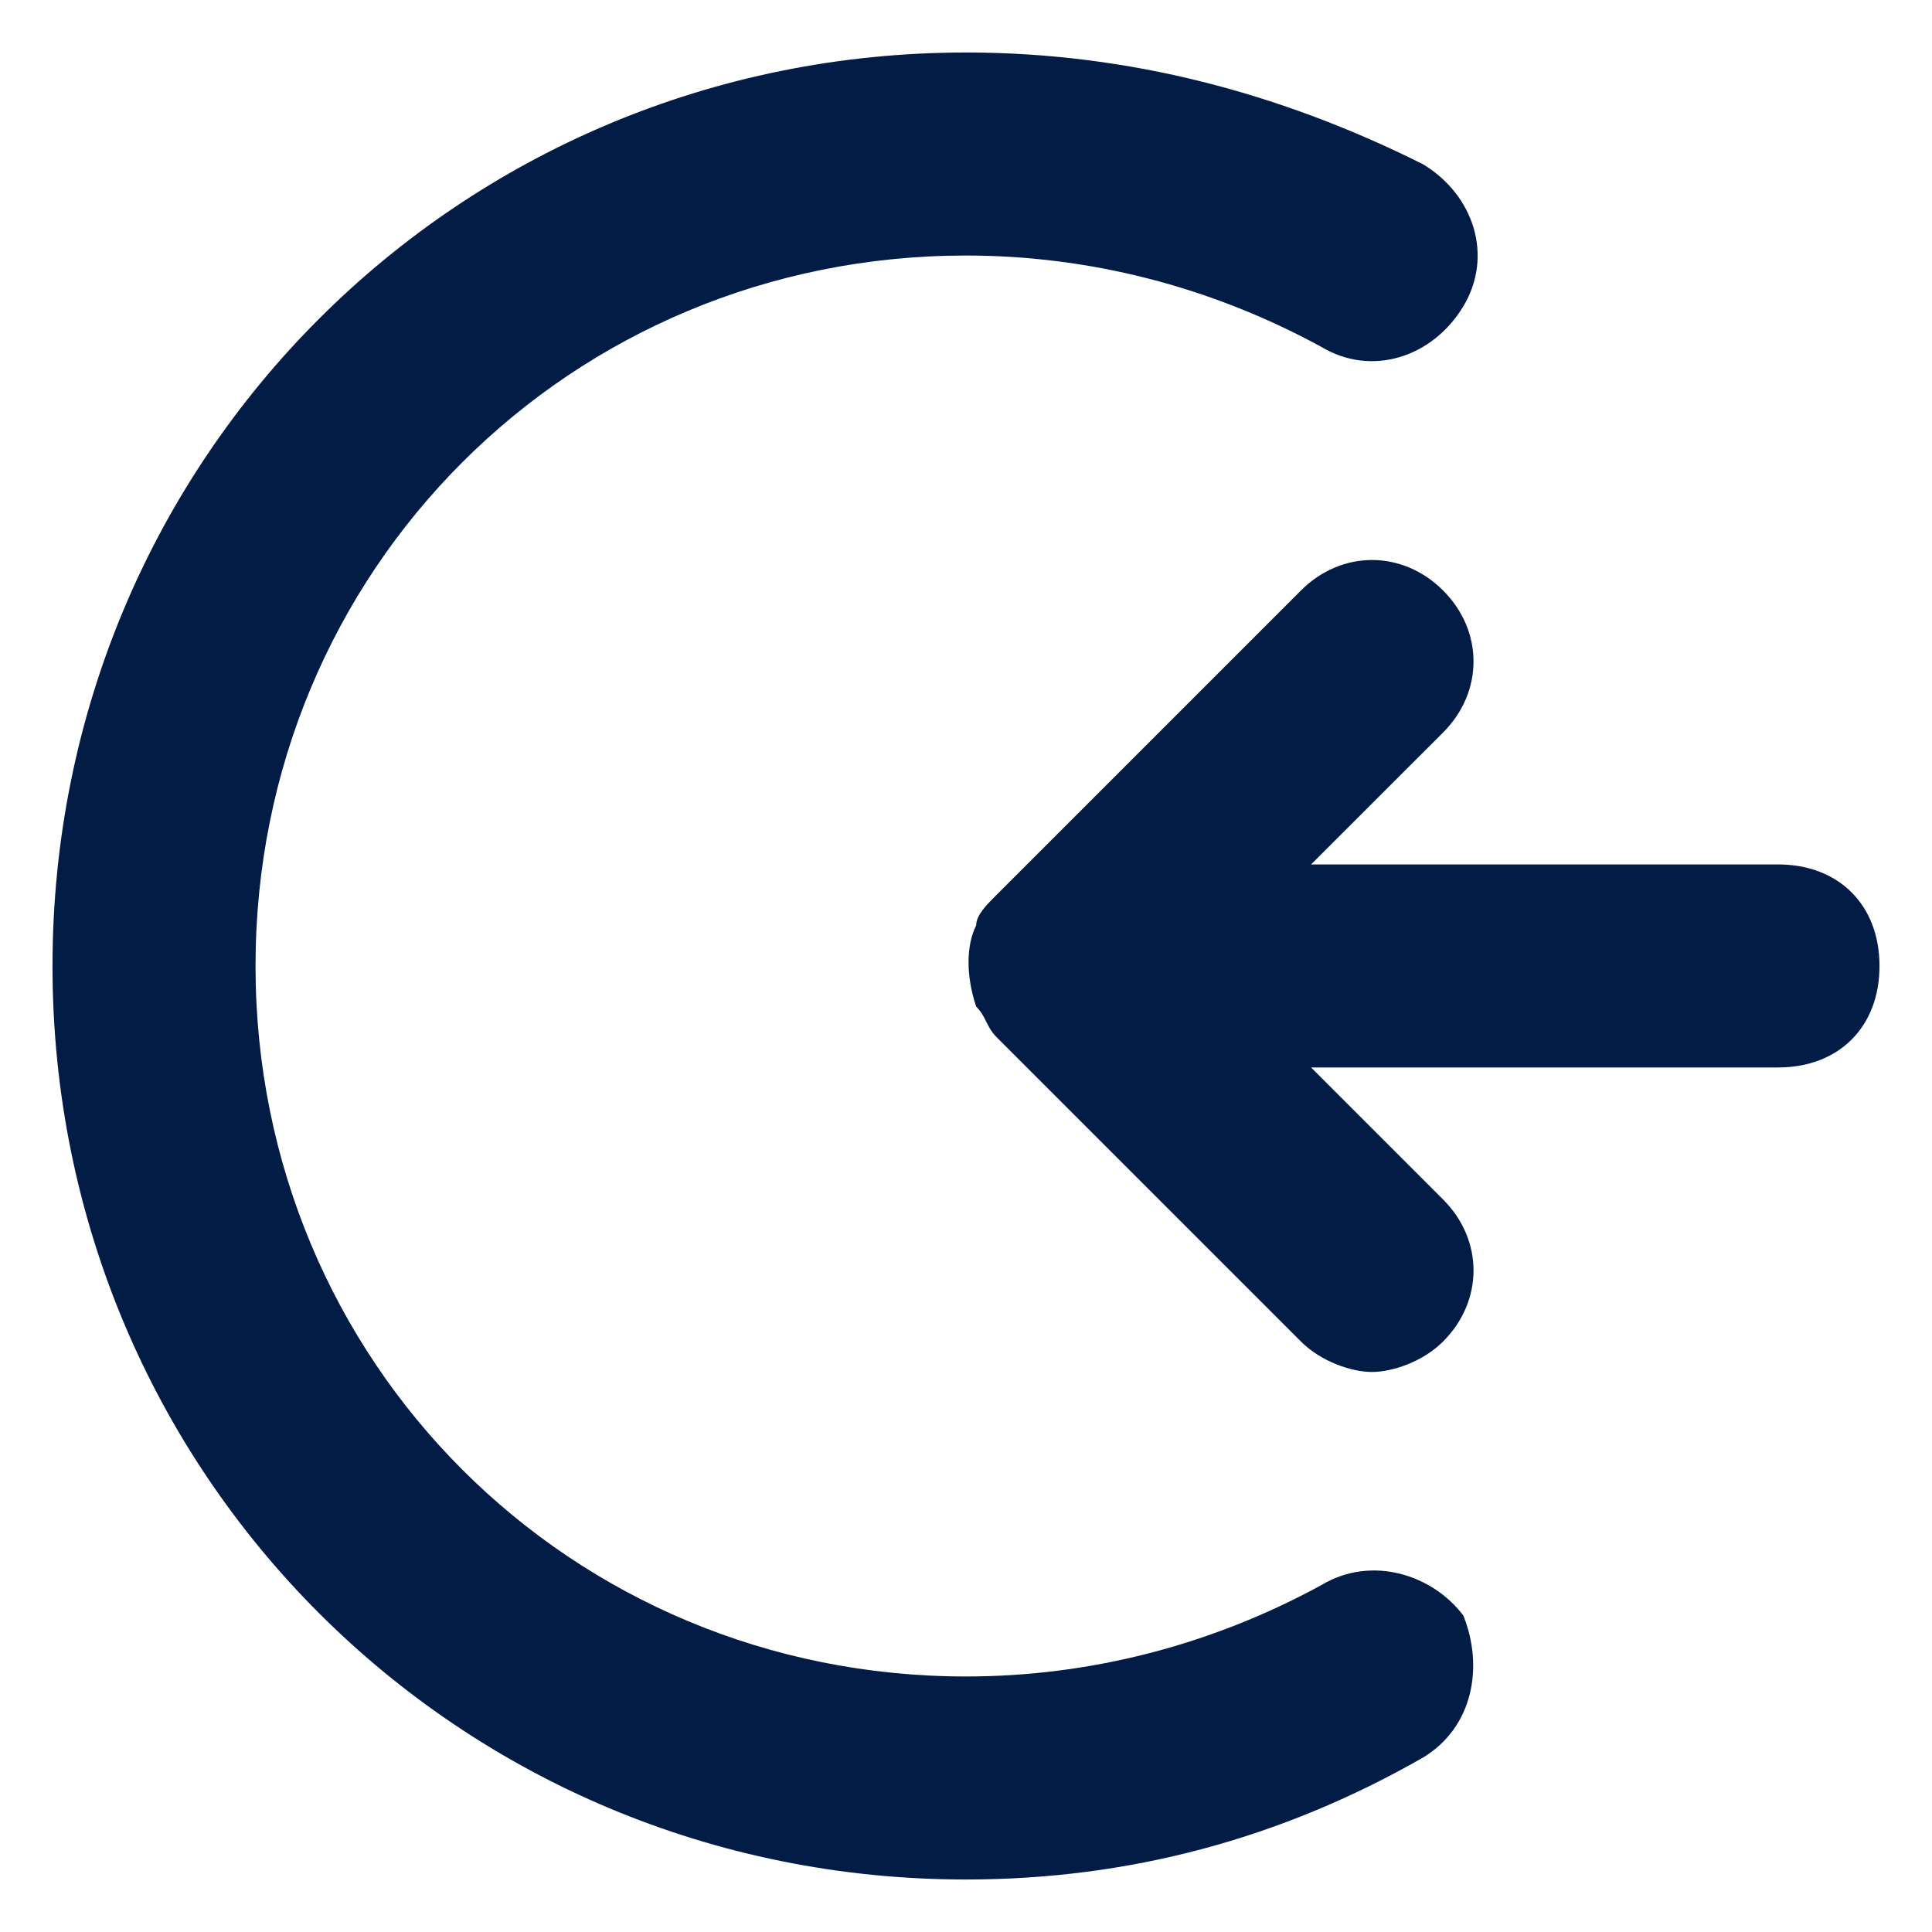 <svg width="23" height="23" viewBox="0 0 23 23" fill="none" xmlns="http://www.w3.org/2000/svg">
<path d="M21.167 10.291H15.608L17.179 8.721C17.663 8.237 17.663 7.512 17.179 7.029C16.696 6.546 15.971 6.546 15.488 7.029L11.863 10.654C11.742 10.775 11.621 10.896 11.621 11.017C11.5 11.258 11.5 11.621 11.621 11.983C11.742 12.104 11.742 12.225 11.863 12.346L15.488 15.971C15.729 16.212 16.092 16.333 16.333 16.333C16.575 16.333 16.938 16.212 17.179 15.971C17.663 15.487 17.663 14.762 17.179 14.279L15.608 12.708H21.167C21.892 12.708 22.375 12.225 22.375 11.5C22.375 10.775 21.892 10.291 21.167 10.291Z" fill="#031C45"/>
<path d="M15.729 18.871C14.4 19.596 12.95 19.958 11.5 19.958C6.787 19.958 3.042 16.212 3.042 11.5C3.042 6.787 6.787 3.042 11.5 3.042C12.95 3.042 14.4 3.404 15.729 4.129C16.333 4.492 17.058 4.25 17.421 3.646C17.783 3.042 17.542 2.317 16.938 1.954C15.246 1.108 13.433 0.625 11.5 0.625C5.458 0.625 0.625 5.458 0.625 11.5C0.625 17.542 5.458 22.375 11.5 22.375C13.433 22.375 15.246 21.892 16.938 20.925C17.542 20.562 17.663 19.837 17.421 19.233C17.058 18.75 16.333 18.508 15.729 18.871Z" fill="#031C45"/>
</svg>
